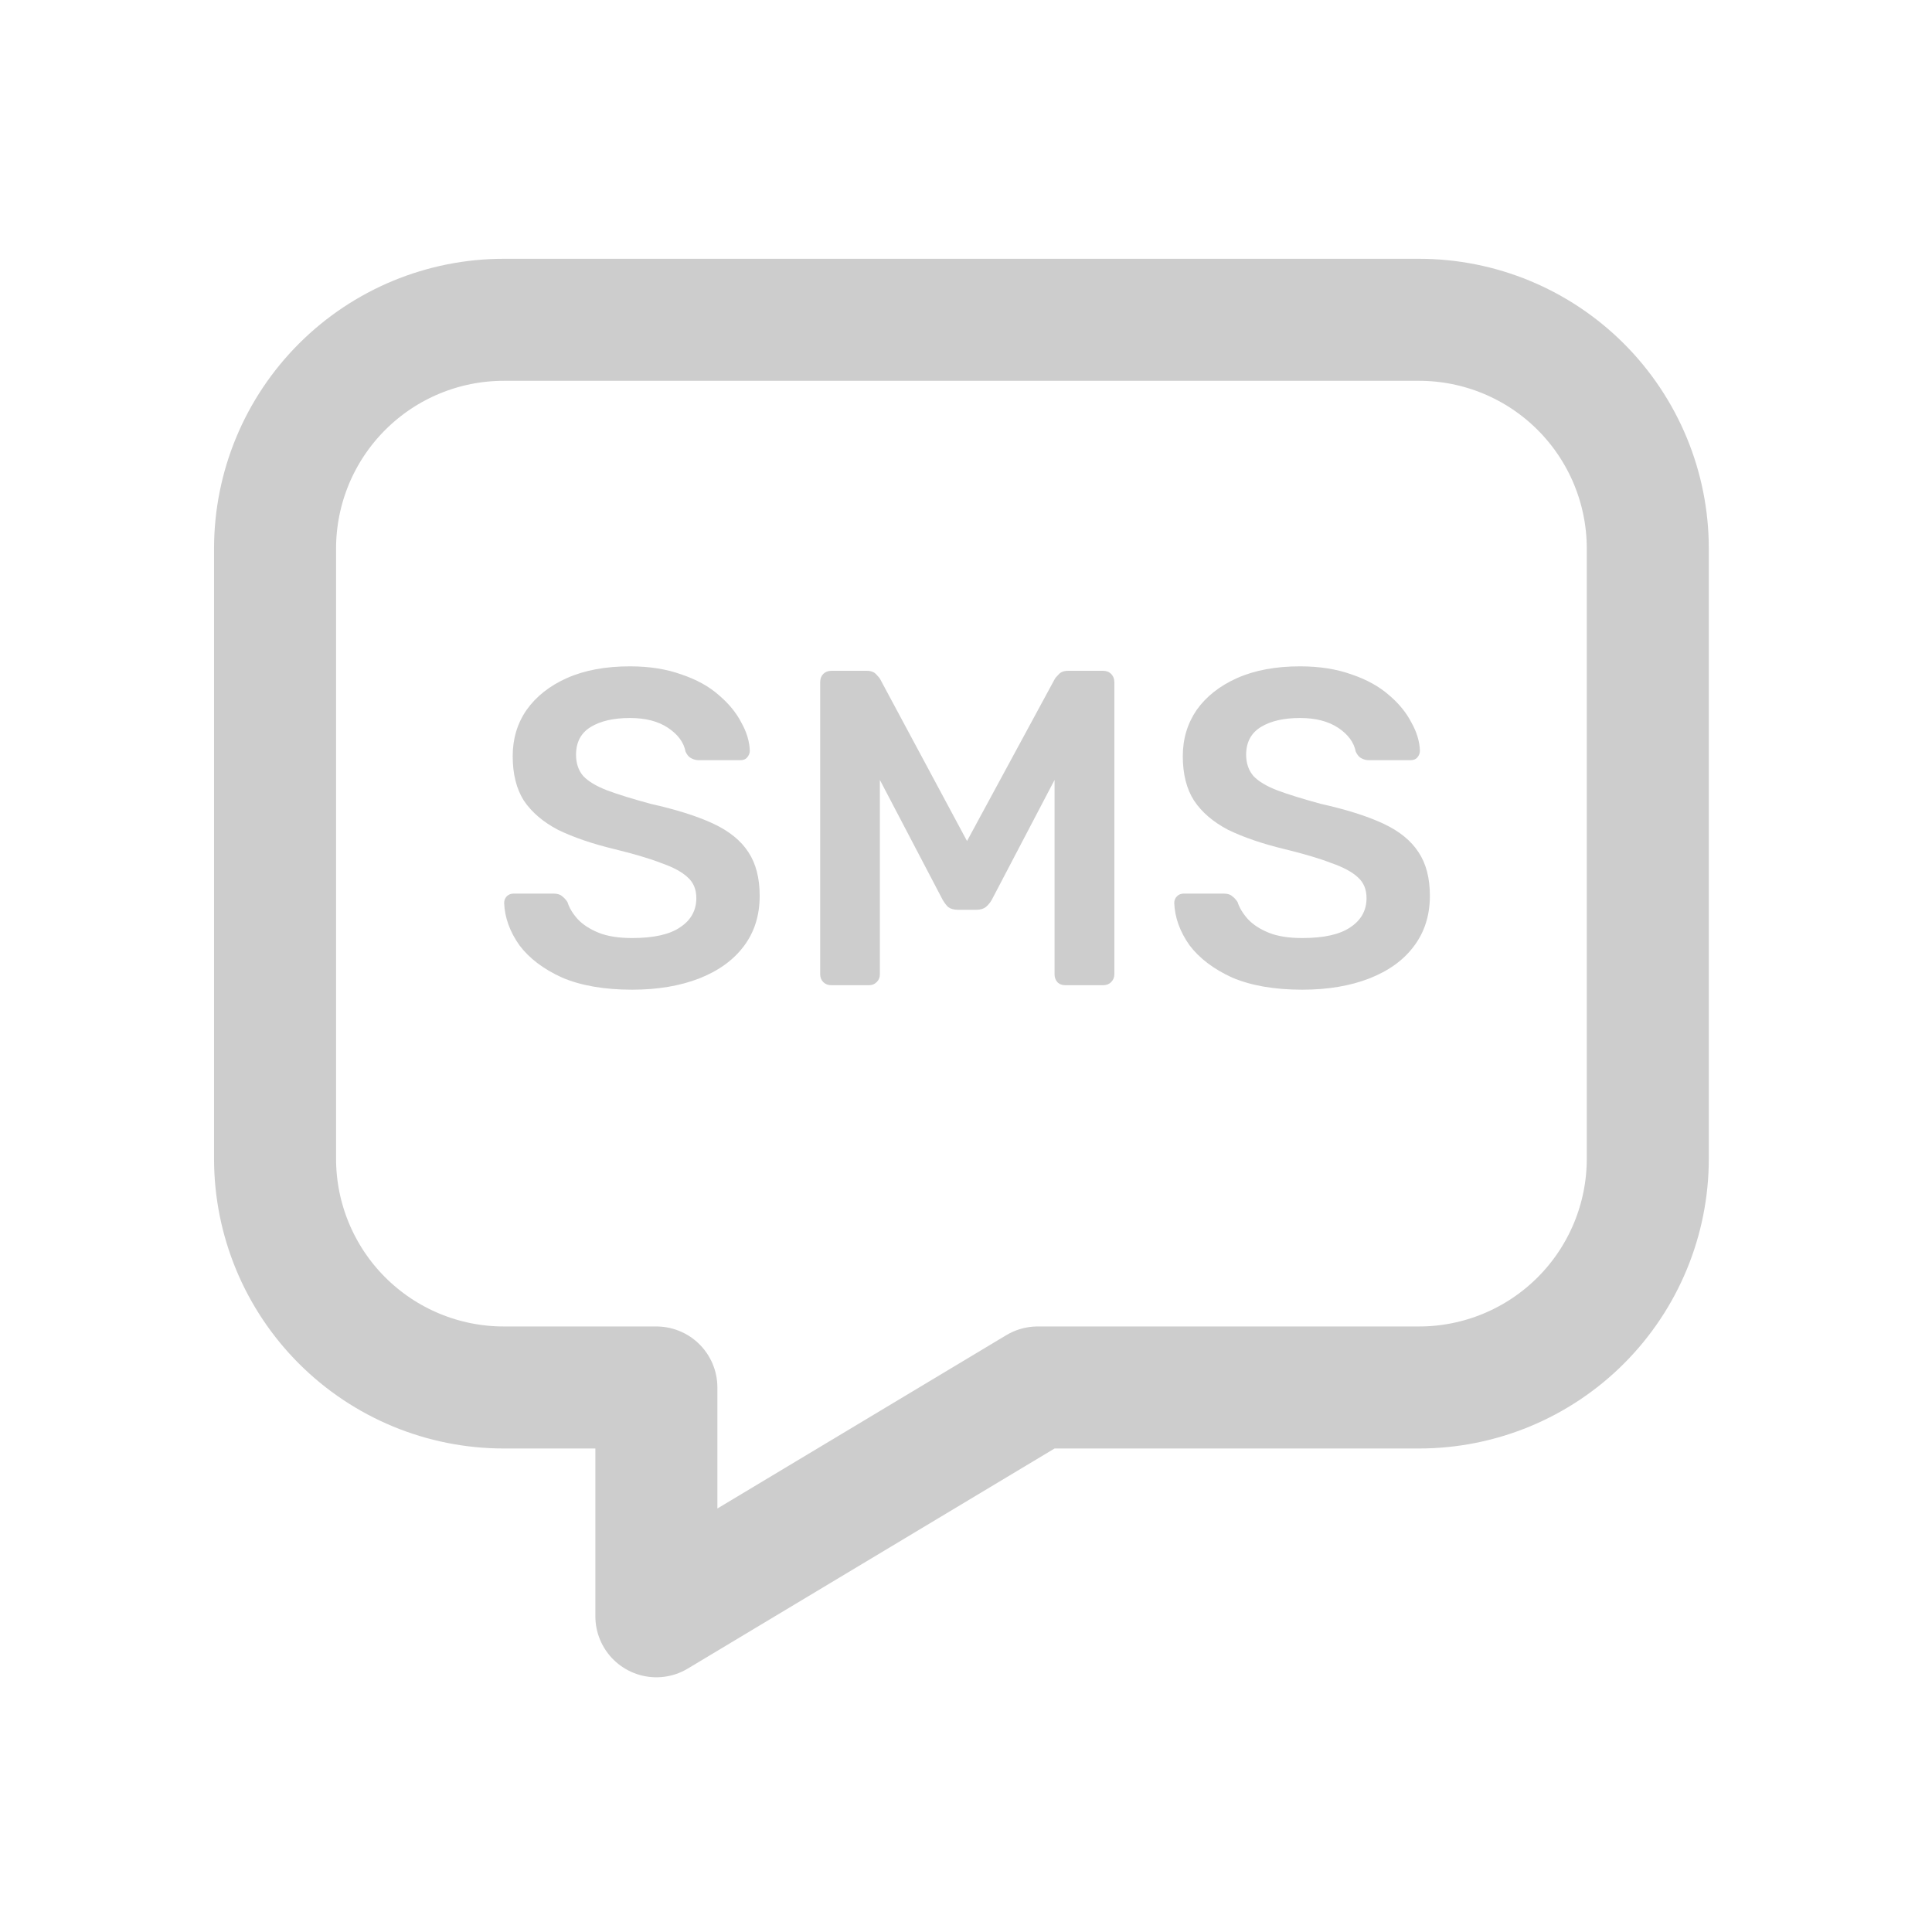 <svg width="19" height="19" viewBox="0 0 19 19" fill="none" xmlns="http://www.w3.org/2000/svg">
<g clip-path="url(#clip0_562_15399)">
<path d="M13.955 3.145C14.552 3.145 15.124 3.382 15.546 3.804C15.968 4.226 16.205 4.798 16.205 5.395V11.395C16.205 11.992 15.968 12.564 15.546 12.986C15.124 13.408 14.552 13.645 13.955 13.645H10.205L6.455 15.895V13.645H4.955C4.358 13.645 3.786 13.408 3.364 12.986C2.942 12.564 2.705 11.992 2.705 11.395V5.395C2.705 4.798 2.942 4.226 3.364 3.804C3.786 3.382 4.358 3.145 4.955 3.145H13.955Z" stroke="#CDCDCD" stroke-width="1.2" stroke-linecap="round" stroke-linejoin="round"/>
<path d="M6.217 9.733C5.943 9.733 5.713 9.693 5.528 9.614C5.345 9.531 5.205 9.425 5.108 9.296C5.014 9.163 4.964 9.025 4.958 8.881C4.958 8.854 4.967 8.832 4.984 8.814C5.002 8.797 5.024 8.788 5.051 8.788H5.444C5.482 8.788 5.51 8.797 5.528 8.814C5.548 8.829 5.566 8.848 5.581 8.872C5.598 8.928 5.632 8.984 5.682 9.04C5.732 9.093 5.8 9.137 5.885 9.172C5.974 9.208 6.084 9.225 6.217 9.225C6.429 9.225 6.586 9.19 6.689 9.119C6.795 9.049 6.848 8.953 6.848 8.832C6.848 8.747 6.82 8.679 6.764 8.629C6.708 8.576 6.622 8.529 6.504 8.488C6.389 8.443 6.236 8.398 6.044 8.351C5.824 8.298 5.638 8.234 5.488 8.161C5.341 8.084 5.229 7.988 5.152 7.874C5.079 7.759 5.042 7.613 5.042 7.436C5.042 7.266 5.087 7.114 5.179 6.981C5.273 6.849 5.405 6.744 5.576 6.668C5.75 6.591 5.956 6.553 6.195 6.553C6.386 6.553 6.555 6.58 6.702 6.633C6.85 6.683 6.972 6.75 7.069 6.836C7.166 6.918 7.24 7.008 7.29 7.105C7.343 7.199 7.371 7.292 7.374 7.383C7.374 7.407 7.365 7.429 7.347 7.45C7.333 7.467 7.311 7.476 7.281 7.476H6.87C6.847 7.476 6.823 7.47 6.8 7.458C6.776 7.447 6.757 7.425 6.742 7.392C6.725 7.301 6.667 7.223 6.57 7.158C6.473 7.093 6.348 7.061 6.195 7.061C6.036 7.061 5.907 7.09 5.81 7.149C5.713 7.208 5.665 7.299 5.665 7.423C5.665 7.506 5.688 7.575 5.735 7.631C5.785 7.684 5.863 7.731 5.969 7.772C6.078 7.813 6.221 7.857 6.398 7.905C6.648 7.961 6.853 8.025 7.012 8.099C7.171 8.173 7.287 8.267 7.361 8.382C7.434 8.493 7.471 8.636 7.471 8.81C7.471 9.004 7.418 9.171 7.312 9.309C7.209 9.445 7.063 9.549 6.875 9.623C6.686 9.696 6.467 9.733 6.217 9.733ZM8.176 9.689C8.144 9.689 8.117 9.679 8.096 9.658C8.076 9.637 8.066 9.612 8.066 9.583V6.708C8.066 6.675 8.076 6.649 8.096 6.628C8.117 6.607 8.144 6.597 8.176 6.597H8.525C8.566 6.597 8.597 6.609 8.618 6.633C8.638 6.653 8.651 6.669 8.657 6.681L9.51 8.271L10.371 6.681C10.377 6.669 10.39 6.653 10.411 6.633C10.431 6.609 10.462 6.597 10.504 6.597H10.848C10.88 6.597 10.907 6.607 10.928 6.628C10.948 6.649 10.959 6.675 10.959 6.708V9.583C10.959 9.612 10.948 9.637 10.928 9.658C10.907 9.679 10.88 9.689 10.848 9.689H10.477C10.445 9.689 10.418 9.679 10.398 9.658C10.38 9.637 10.371 9.612 10.371 9.583V7.67L9.753 8.85C9.738 8.876 9.719 8.9 9.695 8.92C9.672 8.938 9.641 8.947 9.603 8.947H9.421C9.38 8.947 9.348 8.938 9.324 8.92C9.304 8.9 9.286 8.876 9.271 8.85L8.653 7.67V9.583C8.653 9.612 8.643 9.637 8.622 9.658C8.601 9.679 8.576 9.689 8.547 9.689H8.176ZM12.807 9.733C12.533 9.733 12.304 9.693 12.118 9.614C11.936 9.531 11.796 9.425 11.698 9.296C11.604 9.163 11.554 9.025 11.548 8.881C11.548 8.854 11.557 8.832 11.575 8.814C11.592 8.797 11.615 8.788 11.641 8.788H12.034C12.072 8.788 12.101 8.797 12.118 8.814C12.139 8.829 12.156 8.848 12.171 8.872C12.189 8.928 12.223 8.984 12.273 9.04C12.323 9.093 12.39 9.137 12.476 9.172C12.564 9.208 12.675 9.225 12.807 9.225C13.019 9.225 13.177 9.19 13.28 9.119C13.386 9.049 13.439 8.953 13.439 8.832C13.439 8.747 13.411 8.679 13.355 8.629C13.299 8.576 13.212 8.529 13.094 8.488C12.979 8.443 12.826 8.398 12.635 8.351C12.414 8.298 12.229 8.234 12.078 8.161C11.931 8.084 11.819 7.988 11.743 7.874C11.669 7.759 11.632 7.613 11.632 7.436C11.632 7.266 11.678 7.114 11.769 6.981C11.863 6.849 11.996 6.744 12.167 6.668C12.341 6.591 12.547 6.553 12.785 6.553C12.976 6.553 13.146 6.58 13.293 6.633C13.44 6.683 13.562 6.75 13.66 6.836C13.757 6.918 13.83 7.008 13.88 7.105C13.933 7.199 13.961 7.292 13.964 7.383C13.964 7.407 13.956 7.429 13.938 7.45C13.923 7.467 13.901 7.476 13.872 7.476H13.461C13.437 7.476 13.414 7.47 13.39 7.458C13.367 7.447 13.348 7.425 13.333 7.392C13.315 7.301 13.258 7.223 13.161 7.158C13.063 7.093 12.938 7.061 12.785 7.061C12.626 7.061 12.498 7.09 12.401 7.149C12.304 7.208 12.255 7.299 12.255 7.423C12.255 7.506 12.279 7.575 12.326 7.631C12.376 7.684 12.454 7.731 12.56 7.772C12.669 7.813 12.812 7.857 12.988 7.905C13.239 7.961 13.443 8.025 13.602 8.099C13.761 8.173 13.877 8.267 13.951 8.382C14.025 8.493 14.062 8.636 14.062 8.81C14.062 9.004 14.008 9.171 13.902 9.309C13.8 9.445 13.654 9.549 13.465 9.623C13.277 9.696 13.057 9.733 12.807 9.733Z" fill="#CDCDCD"/>
</g>
<defs>
<clipPath id="clip0_562_15399">
<rect width="18" height="18" fill="white" transform="translate(0.455 0.145)"/>
</clipPath>
</defs>
</svg>
